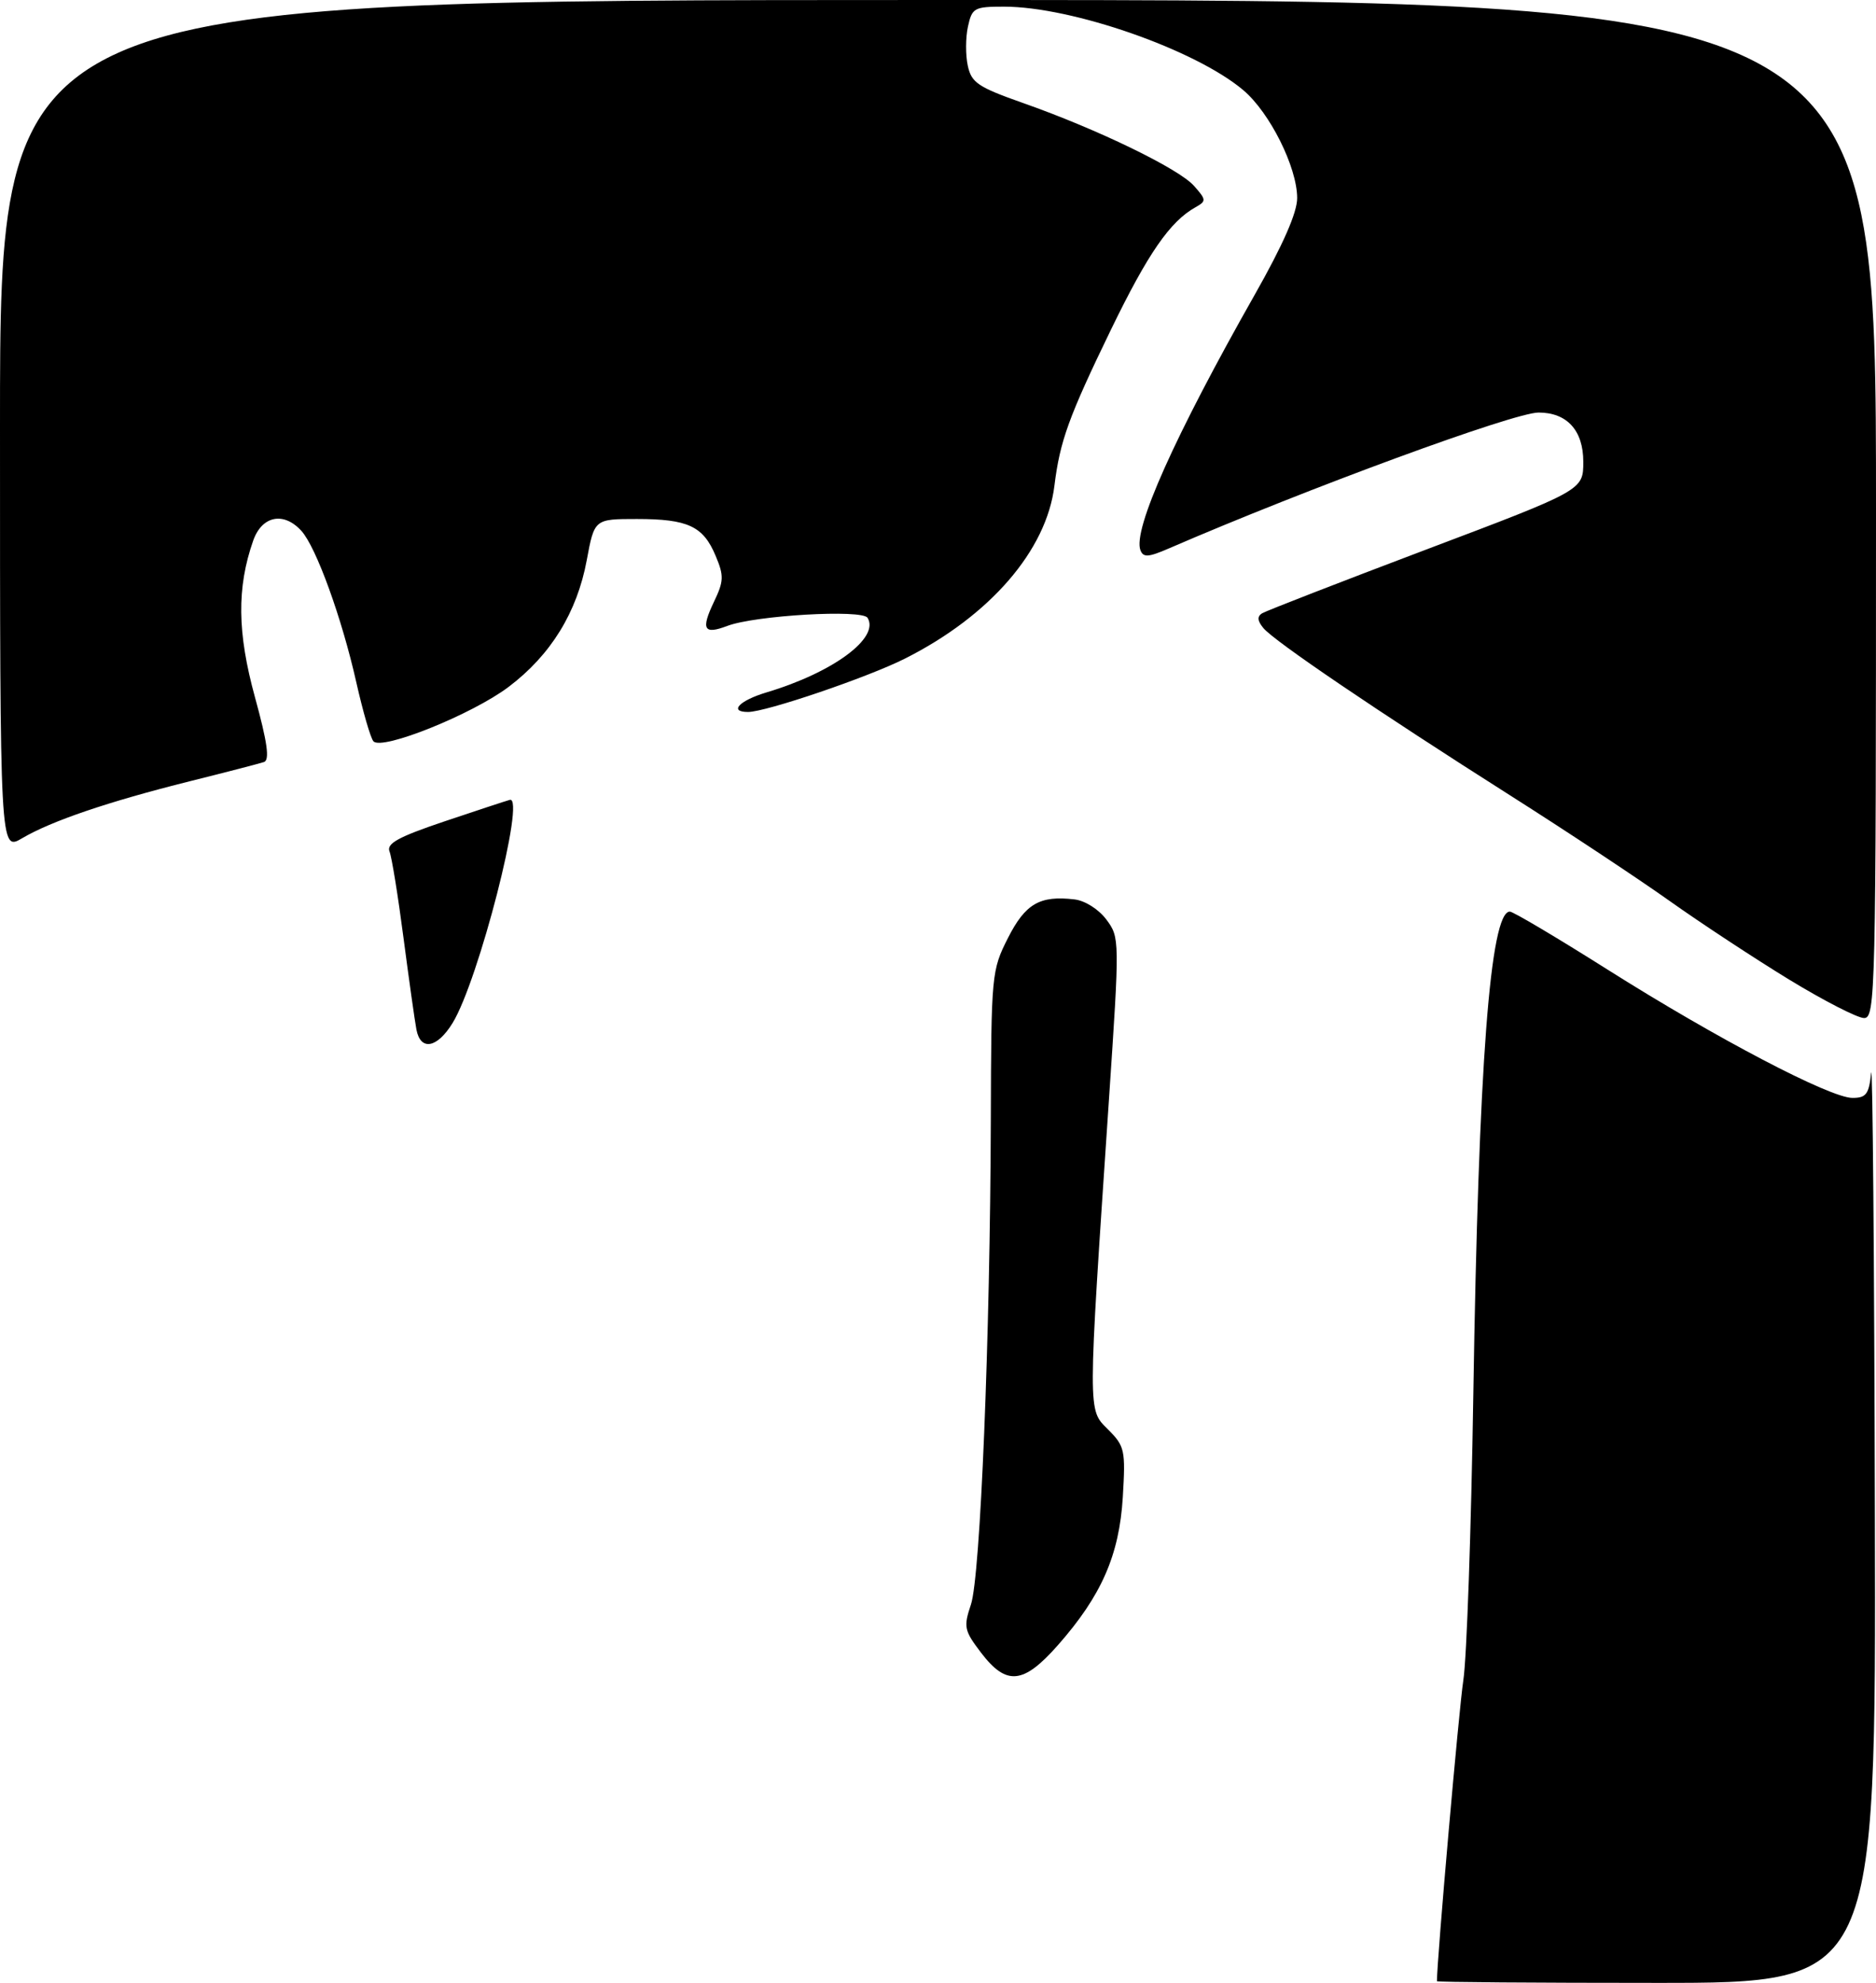 <?xml version="1.0" encoding="UTF-8" standalone="no"?>
<!DOCTYPE svg PUBLIC "-//W3C//DTD SVG 1.1//EN" "http://www.w3.org/Graphics/SVG/1.1/DTD/svg11.dtd" >
<svg xmlns="http://www.w3.org/2000/svg" xmlns:xlink="http://www.w3.org/1999/xlink" version="1.1" viewBox="0 0 282 298">
 <g >
 <path fill="currentColor"
d=" M 159.02 247.25 C 165.58 239.81 168.25 233.71 168.78 225.00 C 169.20 217.92 169.08 217.35 166.56 214.83 C 163.49 211.76 163.48 213.00 166.70 165.21 C 168.32 141.13 168.31 140.90 166.32 138.21 C 165.16 136.66 163.12 135.36 161.53 135.17 C 156.30 134.55 154.13 135.81 151.51 140.98 C 149.06 145.81 149.00 146.47 148.94 168.22 C 148.84 200.98 147.37 236.93 145.95 241.14 C 144.82 244.52 144.93 245.04 147.48 248.39 C 151.29 253.38 153.83 253.13 159.02 247.25 Z  M 216.00 297.75 C 216.00 294.46 219.31 256.78 219.97 252.50 C 220.48 249.20 221.15 229.85 221.47 209.50 C 222.25 160.02 224.00 137.00 226.96 137.00 C 227.45 137.00 234.07 140.93 241.67 145.73 C 258.08 156.09 275.10 165.00 278.46 165.00 C 280.52 165.00 280.94 164.44 281.27 161.25 C 281.49 159.19 281.74 189.11 281.83 227.75 C 282.00 298.00 282.00 298.00 249.00 298.00 C 230.85 298.00 216.00 297.89 216.00 297.75 Z  M 62.60 154.75 C 62.36 153.51 61.49 147.32 60.66 141.00 C 59.84 134.68 58.89 128.81 58.55 127.96 C 58.08 126.77 59.88 125.78 66.73 123.47 C 71.55 121.85 76.01 120.38 76.63 120.21 C 79.08 119.54 71.92 147.43 68.03 153.75 C 65.71 157.52 63.23 157.98 62.60 154.75 Z  M 268.96 147.23 C 263.76 144.05 255.66 138.73 250.96 135.39 C 246.26 132.05 235.46 124.90 226.96 119.51 C 207.12 106.92 191.54 96.36 189.91 94.39 C 189.01 93.30 188.95 92.65 189.72 92.17 C 190.33 91.80 201.43 87.49 214.41 82.58 C 238.00 73.67 238.00 73.67 238.00 69.39 C 238.00 64.69 235.55 62.00 231.28 62.00 C 227.57 62.00 196.46 73.43 175.73 82.41 C 172.62 83.76 171.86 83.81 171.43 82.69 C 170.26 79.63 176.57 65.53 188.63 44.26 C 192.88 36.76 195.00 31.93 194.99 29.76 C 194.98 25.13 190.88 16.92 186.89 13.55 C 179.70 7.47 161.16 1.00 150.92 1.00 C 146.44 1.00 146.12 1.18 145.50 4.00 C 145.14 5.65 145.13 8.30 145.48 9.89 C 146.03 12.44 147.03 13.10 153.81 15.49 C 164.93 19.40 177.19 25.34 179.48 27.93 C 181.34 30.03 181.35 30.22 179.72 31.14 C 175.87 33.29 172.58 38.06 167.02 49.50 C 160.63 62.68 159.33 66.28 158.50 73.00 C 157.31 82.72 148.83 92.53 136.05 98.97 C 130.46 101.79 115.14 107.00 112.45 107.00 C 109.50 107.00 111.13 105.28 115.25 104.05 C 125.24 101.06 132.27 95.86 130.41 92.85 C 129.60 91.55 113.51 92.48 109.32 94.07 C 105.79 95.41 105.34 94.60 107.32 90.45 C 108.81 87.34 108.84 86.54 107.58 83.55 C 105.72 79.08 103.42 78.00 95.74 78.00 C 89.35 78.00 89.35 78.00 88.20 84.19 C 86.74 92.04 82.80 98.43 76.47 103.22 C 70.99 107.36 57.37 112.84 56.13 111.40 C 55.70 110.91 54.54 106.90 53.55 102.50 C 51.38 92.86 47.53 82.24 45.31 79.79 C 42.65 76.85 39.37 77.51 38.06 81.25 C 35.58 88.33 35.66 95.08 38.33 104.80 C 40.19 111.56 40.56 114.22 39.69 114.52 C 39.04 114.74 34.00 116.05 28.50 117.42 C 16.26 120.48 7.71 123.39 3.32 125.98 C -0.00 127.93 -0.00 127.93 -0.00 63.97 C 0.00 0.00 0.00 0.00 141.00 0.00 C 282.00 0.00 282.00 0.00 282.00 76.50 C 282.00 149.31 281.91 153.00 280.21 153.00 C 279.23 153.00 274.17 150.40 268.96 147.23 Z "/>
</g>
</svg>